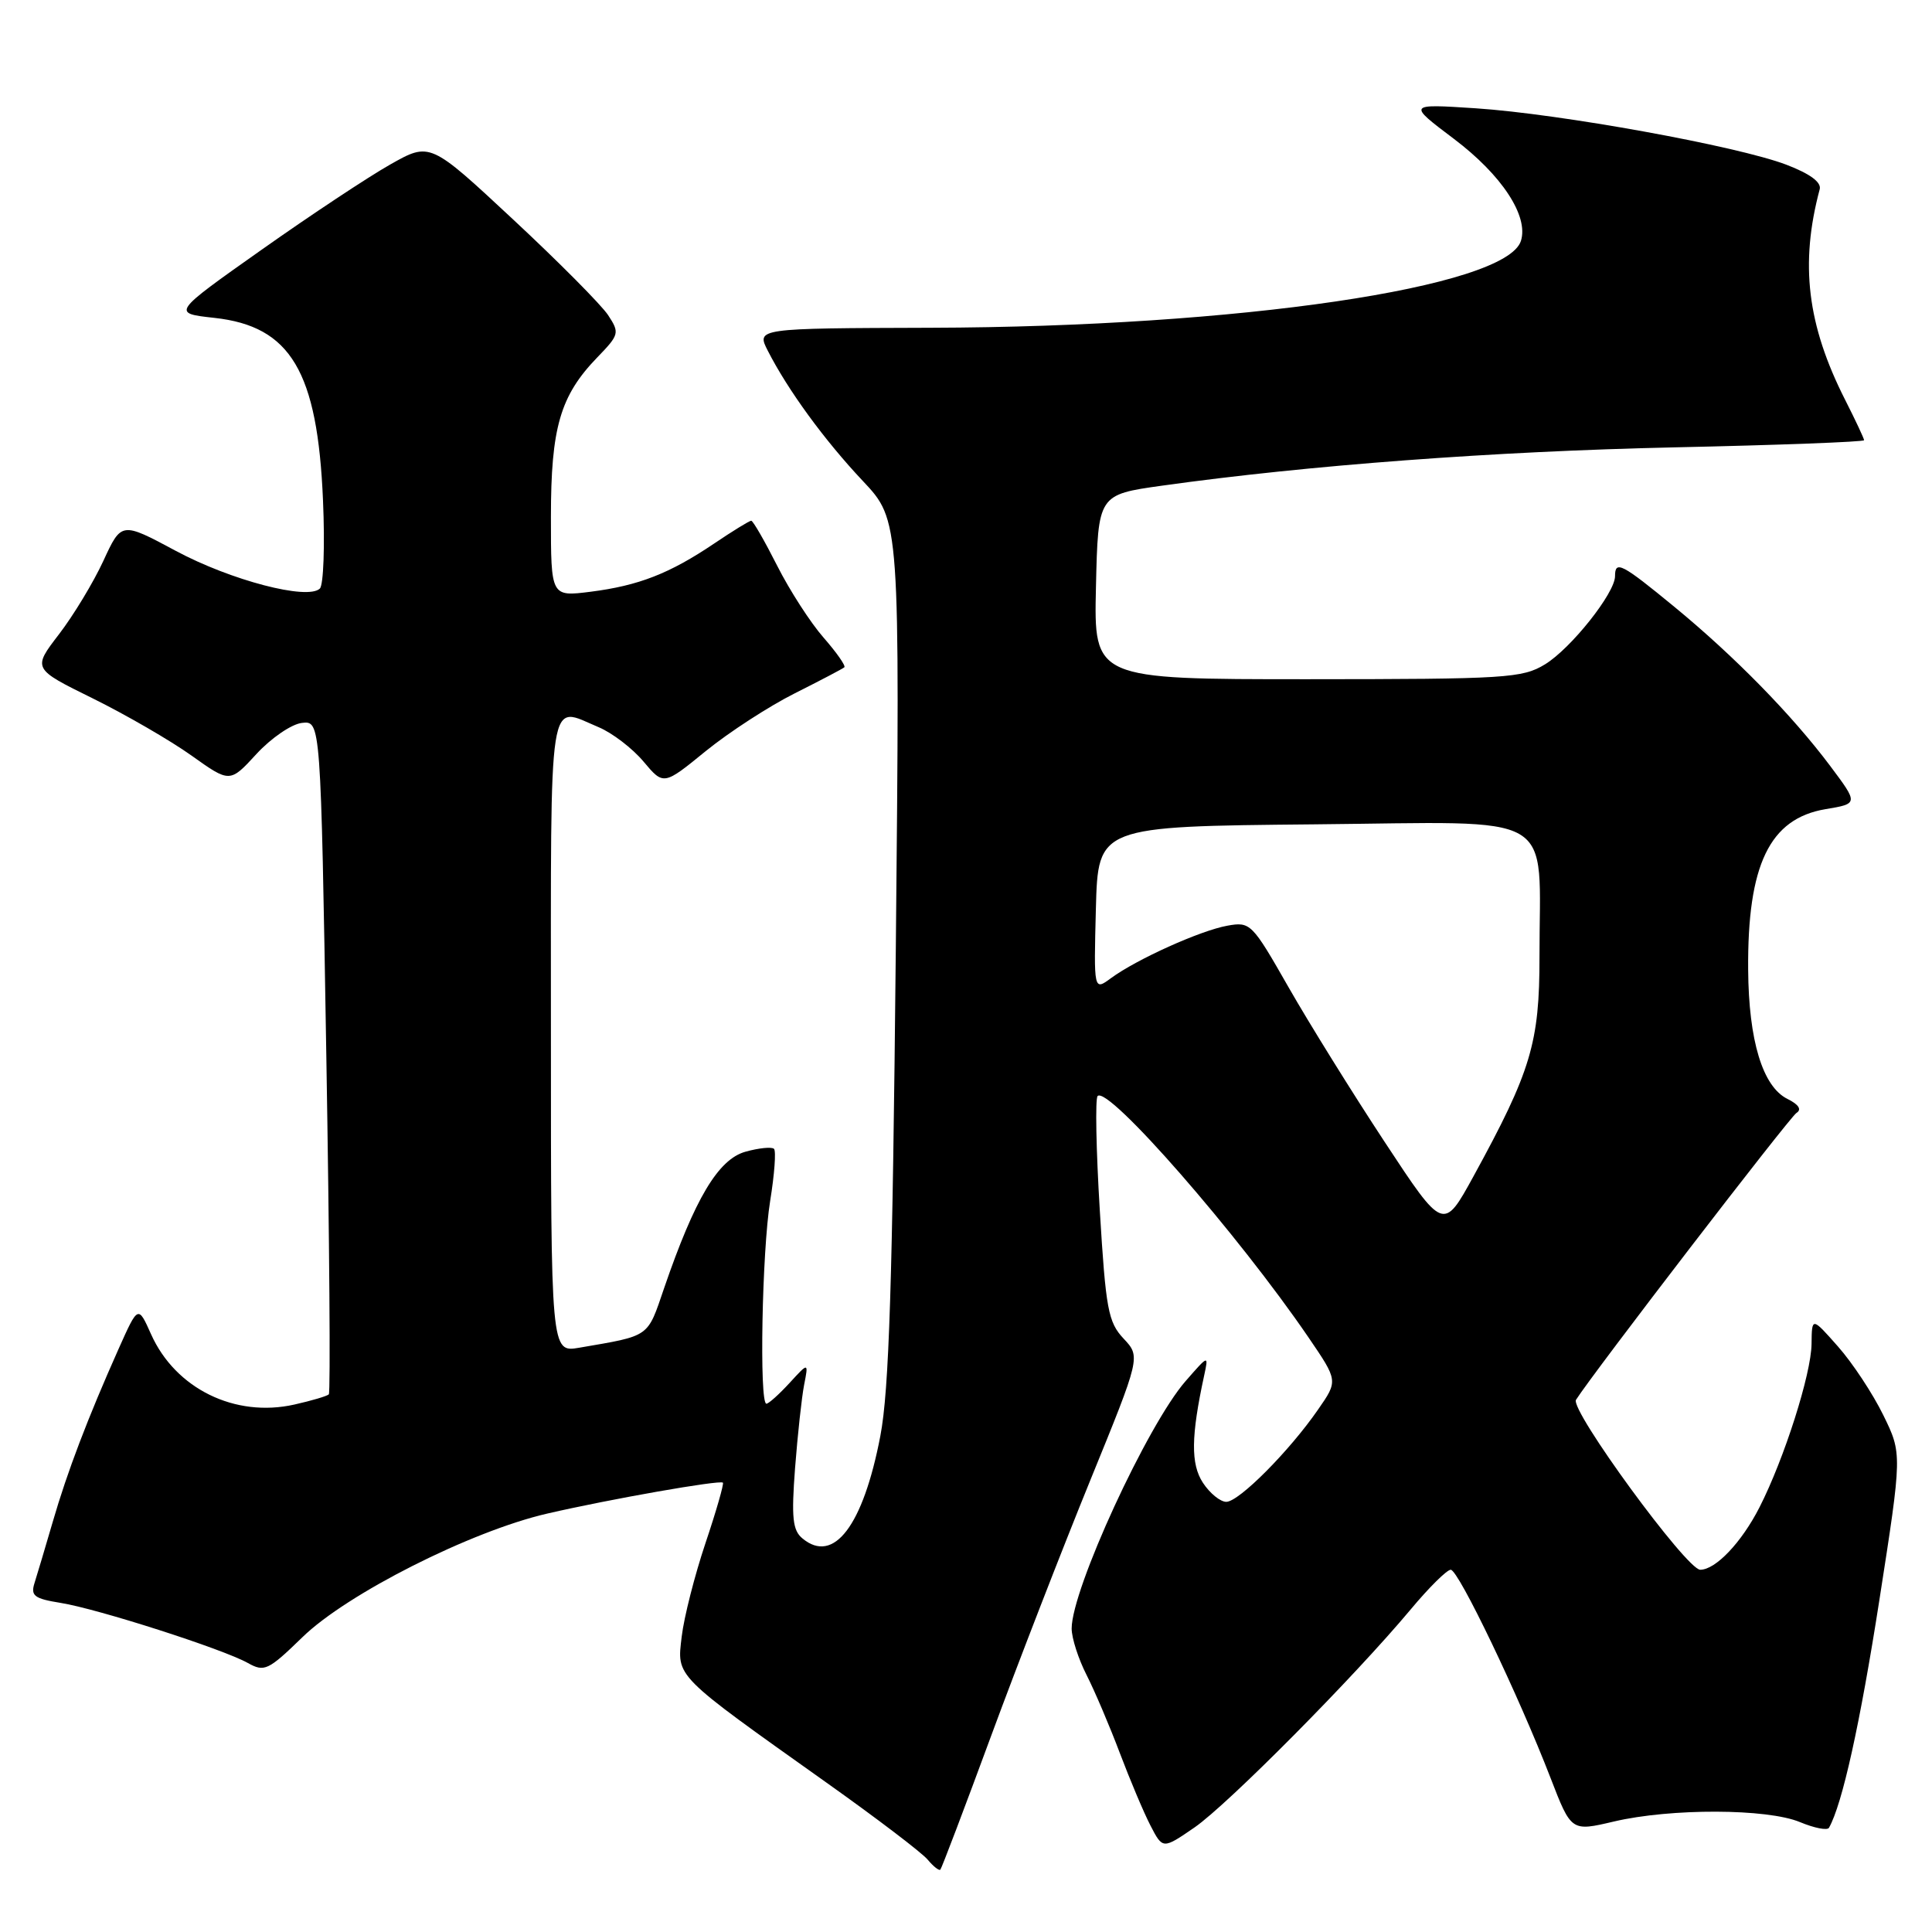 <?xml version="1.0" encoding="UTF-8" standalone="no"?>
<!DOCTYPE svg PUBLIC "-//W3C//DTD SVG 1.1//EN" "http://www.w3.org/Graphics/SVG/1.1/DTD/svg11.dtd" >
<svg xmlns="http://www.w3.org/2000/svg" xmlns:xlink="http://www.w3.org/1999/xlink" version="1.1" viewBox="0 0 256 256">
 <g >
 <path fill="currentColor"
d=" M 131.35 229.96 C 134.89 220.36 140.80 205.14 144.47 196.14 C 151.14 179.78 151.14 179.78 148.88 177.37 C 146.84 175.20 146.52 173.48 145.73 160.39 C 145.24 152.38 145.11 145.56 145.44 145.23 C 146.84 143.83 164.03 163.51 173.40 177.24 C 177.30 182.96 177.30 182.96 174.66 186.76 C 170.84 192.29 164.16 199.00 162.49 199.00 C 161.69 199.00 160.30 197.86 159.39 196.47 C 157.77 193.99 157.81 190.32 159.56 182.25 C 160.15 179.51 160.14 179.52 157.10 183.00 C 152.04 188.79 142.00 210.60 142.00 215.79 C 142.00 217.05 142.89 219.82 143.98 221.95 C 145.06 224.08 147.04 228.73 148.38 232.28 C 149.72 235.82 151.54 240.15 152.44 241.89 C 154.07 245.04 154.07 245.04 158.29 242.14 C 162.71 239.08 179.46 222.19 186.93 213.25 C 189.34 210.36 191.72 208.00 192.23 208.00 C 193.25 208.00 201.24 224.67 205.46 235.60 C 208.20 242.69 208.20 242.69 213.85 241.36 C 221.39 239.59 234.17 239.63 238.51 241.44 C 240.41 242.23 242.13 242.57 242.35 242.19 C 244.12 239.04 246.46 228.47 249.02 212.06 C 252.05 192.62 252.05 192.62 249.54 187.50 C 248.16 184.68 245.47 180.60 243.56 178.44 C 240.08 174.50 240.08 174.50 240.04 178.07 C 240.00 182.07 236.41 193.32 233.14 199.73 C 230.77 204.38 227.33 208.00 225.29 208.00 C 223.48 208.00 207.99 186.81 208.83 185.48 C 211.12 181.88 237.12 148.05 238.04 147.47 C 238.77 147.02 238.34 146.35 236.84 145.61 C 233.56 143.98 231.71 137.89 231.64 128.50 C 231.53 114.59 234.48 108.47 241.88 107.22 C 246.25 106.49 246.25 106.49 242.51 101.49 C 237.44 94.73 229.85 86.98 221.89 80.43 C 214.87 74.66 214.00 74.21 214.00 76.35 C 214.00 78.58 208.16 85.93 204.72 88.03 C 201.72 89.86 199.56 89.99 173.22 90.00 C 144.94 90.00 144.94 90.00 145.22 77.77 C 145.50 65.54 145.50 65.54 154.00 64.35 C 173.37 61.64 197.99 59.80 221.75 59.28 C 235.64 58.98 247.00 58.55 247.00 58.33 C 247.00 58.11 245.87 55.70 244.49 52.98 C 239.45 43.04 238.48 34.95 241.12 25.08 C 241.37 24.15 239.83 23.02 236.69 21.82 C 230.21 19.35 206.72 15.09 195.55 14.35 C 186.50 13.76 186.50 13.76 192.65 18.40 C 199.01 23.20 202.57 28.63 201.53 31.92 C 199.57 38.09 164.07 43.32 123.35 43.43 C 100.21 43.50 100.21 43.50 101.75 46.50 C 104.42 51.72 109.24 58.33 114.33 63.73 C 119.25 68.96 119.25 68.96 118.70 125.73 C 118.26 170.04 117.81 184.21 116.65 190.27 C 114.37 202.18 110.47 207.30 106.33 203.85 C 105.03 202.78 104.85 201.12 105.35 194.52 C 105.69 190.11 106.23 185.15 106.55 183.50 C 107.14 180.50 107.14 180.50 104.62 183.25 C 103.23 184.76 101.85 186.00 101.55 186.00 C 100.59 186.00 100.97 165.77 102.05 159.13 C 102.62 155.62 102.85 152.51 102.56 152.23 C 102.27 151.94 100.56 152.11 98.77 152.61 C 95.17 153.62 92.07 158.82 88.00 170.68 C 85.74 177.29 86.23 176.95 76.75 178.58 C 73.00 179.22 73.00 179.22 73.00 137.11 C 73.00 90.62 72.55 93.53 79.33 96.36 C 81.12 97.11 83.80 99.16 85.26 100.90 C 87.93 104.08 87.93 104.08 93.52 99.52 C 96.60 97.02 101.90 93.58 105.31 91.87 C 108.71 90.16 111.67 88.61 111.88 88.42 C 112.09 88.22 110.85 86.46 109.13 84.49 C 107.40 82.52 104.63 78.23 102.98 74.96 C 101.32 71.68 99.78 69.00 99.54 69.00 C 99.30 69.00 97.09 70.36 94.63 72.02 C 88.73 76.00 84.62 77.60 78.25 78.41 C 73.00 79.07 73.00 79.07 73.00 68.50 C 73.00 56.66 74.23 52.44 79.14 47.36 C 82.06 44.34 82.12 44.11 80.58 41.76 C 79.70 40.42 74.03 34.70 67.98 29.07 C 56.98 18.82 56.98 18.82 51.72 21.79 C 48.83 23.42 41.13 28.52 34.61 33.13 C 22.76 41.50 22.76 41.50 28.41 42.12 C 38.52 43.23 42.08 49.21 42.80 66.32 C 43.06 72.27 42.87 77.52 42.38 77.99 C 40.76 79.56 30.58 76.90 23.29 72.99 C 16.09 69.13 16.09 69.13 13.70 74.31 C 12.38 77.17 9.73 81.55 7.81 84.05 C 4.31 88.61 4.31 88.61 12.31 92.55 C 16.70 94.72 22.59 98.13 25.38 100.12 C 30.46 103.74 30.46 103.74 33.98 99.91 C 35.91 97.81 38.62 95.95 40.00 95.79 C 42.50 95.50 42.50 95.50 43.24 139.92 C 43.65 164.36 43.80 184.54 43.57 184.76 C 43.34 184.99 41.29 185.60 39.01 186.11 C 31.14 187.88 23.25 184.01 20.02 176.80 C 18.30 172.95 18.30 172.95 15.72 178.72 C 11.63 187.89 8.91 195.02 6.99 201.65 C 6.00 205.03 4.92 208.68 4.57 209.77 C 4.04 211.45 4.55 211.83 8.02 212.39 C 12.93 213.17 29.56 218.51 32.85 220.36 C 35.03 221.58 35.54 221.34 40.06 216.95 C 45.96 211.19 62.40 202.89 72.50 200.56 C 80.86 198.63 95.38 196.08 95.79 196.46 C 95.94 196.62 94.91 200.22 93.48 204.47 C 92.05 208.73 90.63 214.30 90.33 216.85 C 89.69 222.27 89.20 221.77 109.53 236.22 C 116.15 240.92 122.17 245.50 122.92 246.41 C 123.67 247.31 124.43 247.91 124.60 247.74 C 124.77 247.57 127.81 239.57 131.35 229.96 Z  M 183.48 151.32 C 179.20 144.82 173.46 135.58 170.73 130.80 C 165.90 122.33 165.68 122.11 162.63 122.66 C 159.06 123.30 150.61 127.11 147.21 129.61 C 144.93 131.29 144.93 131.29 145.21 120.40 C 145.50 109.50 145.50 109.50 174.12 109.23 C 206.96 108.93 203.97 107.18 203.99 126.77 C 204.00 138.17 202.87 141.94 195.27 155.82 C 191.26 163.14 191.26 163.14 183.48 151.32 Z "/>
</g>
</svg>